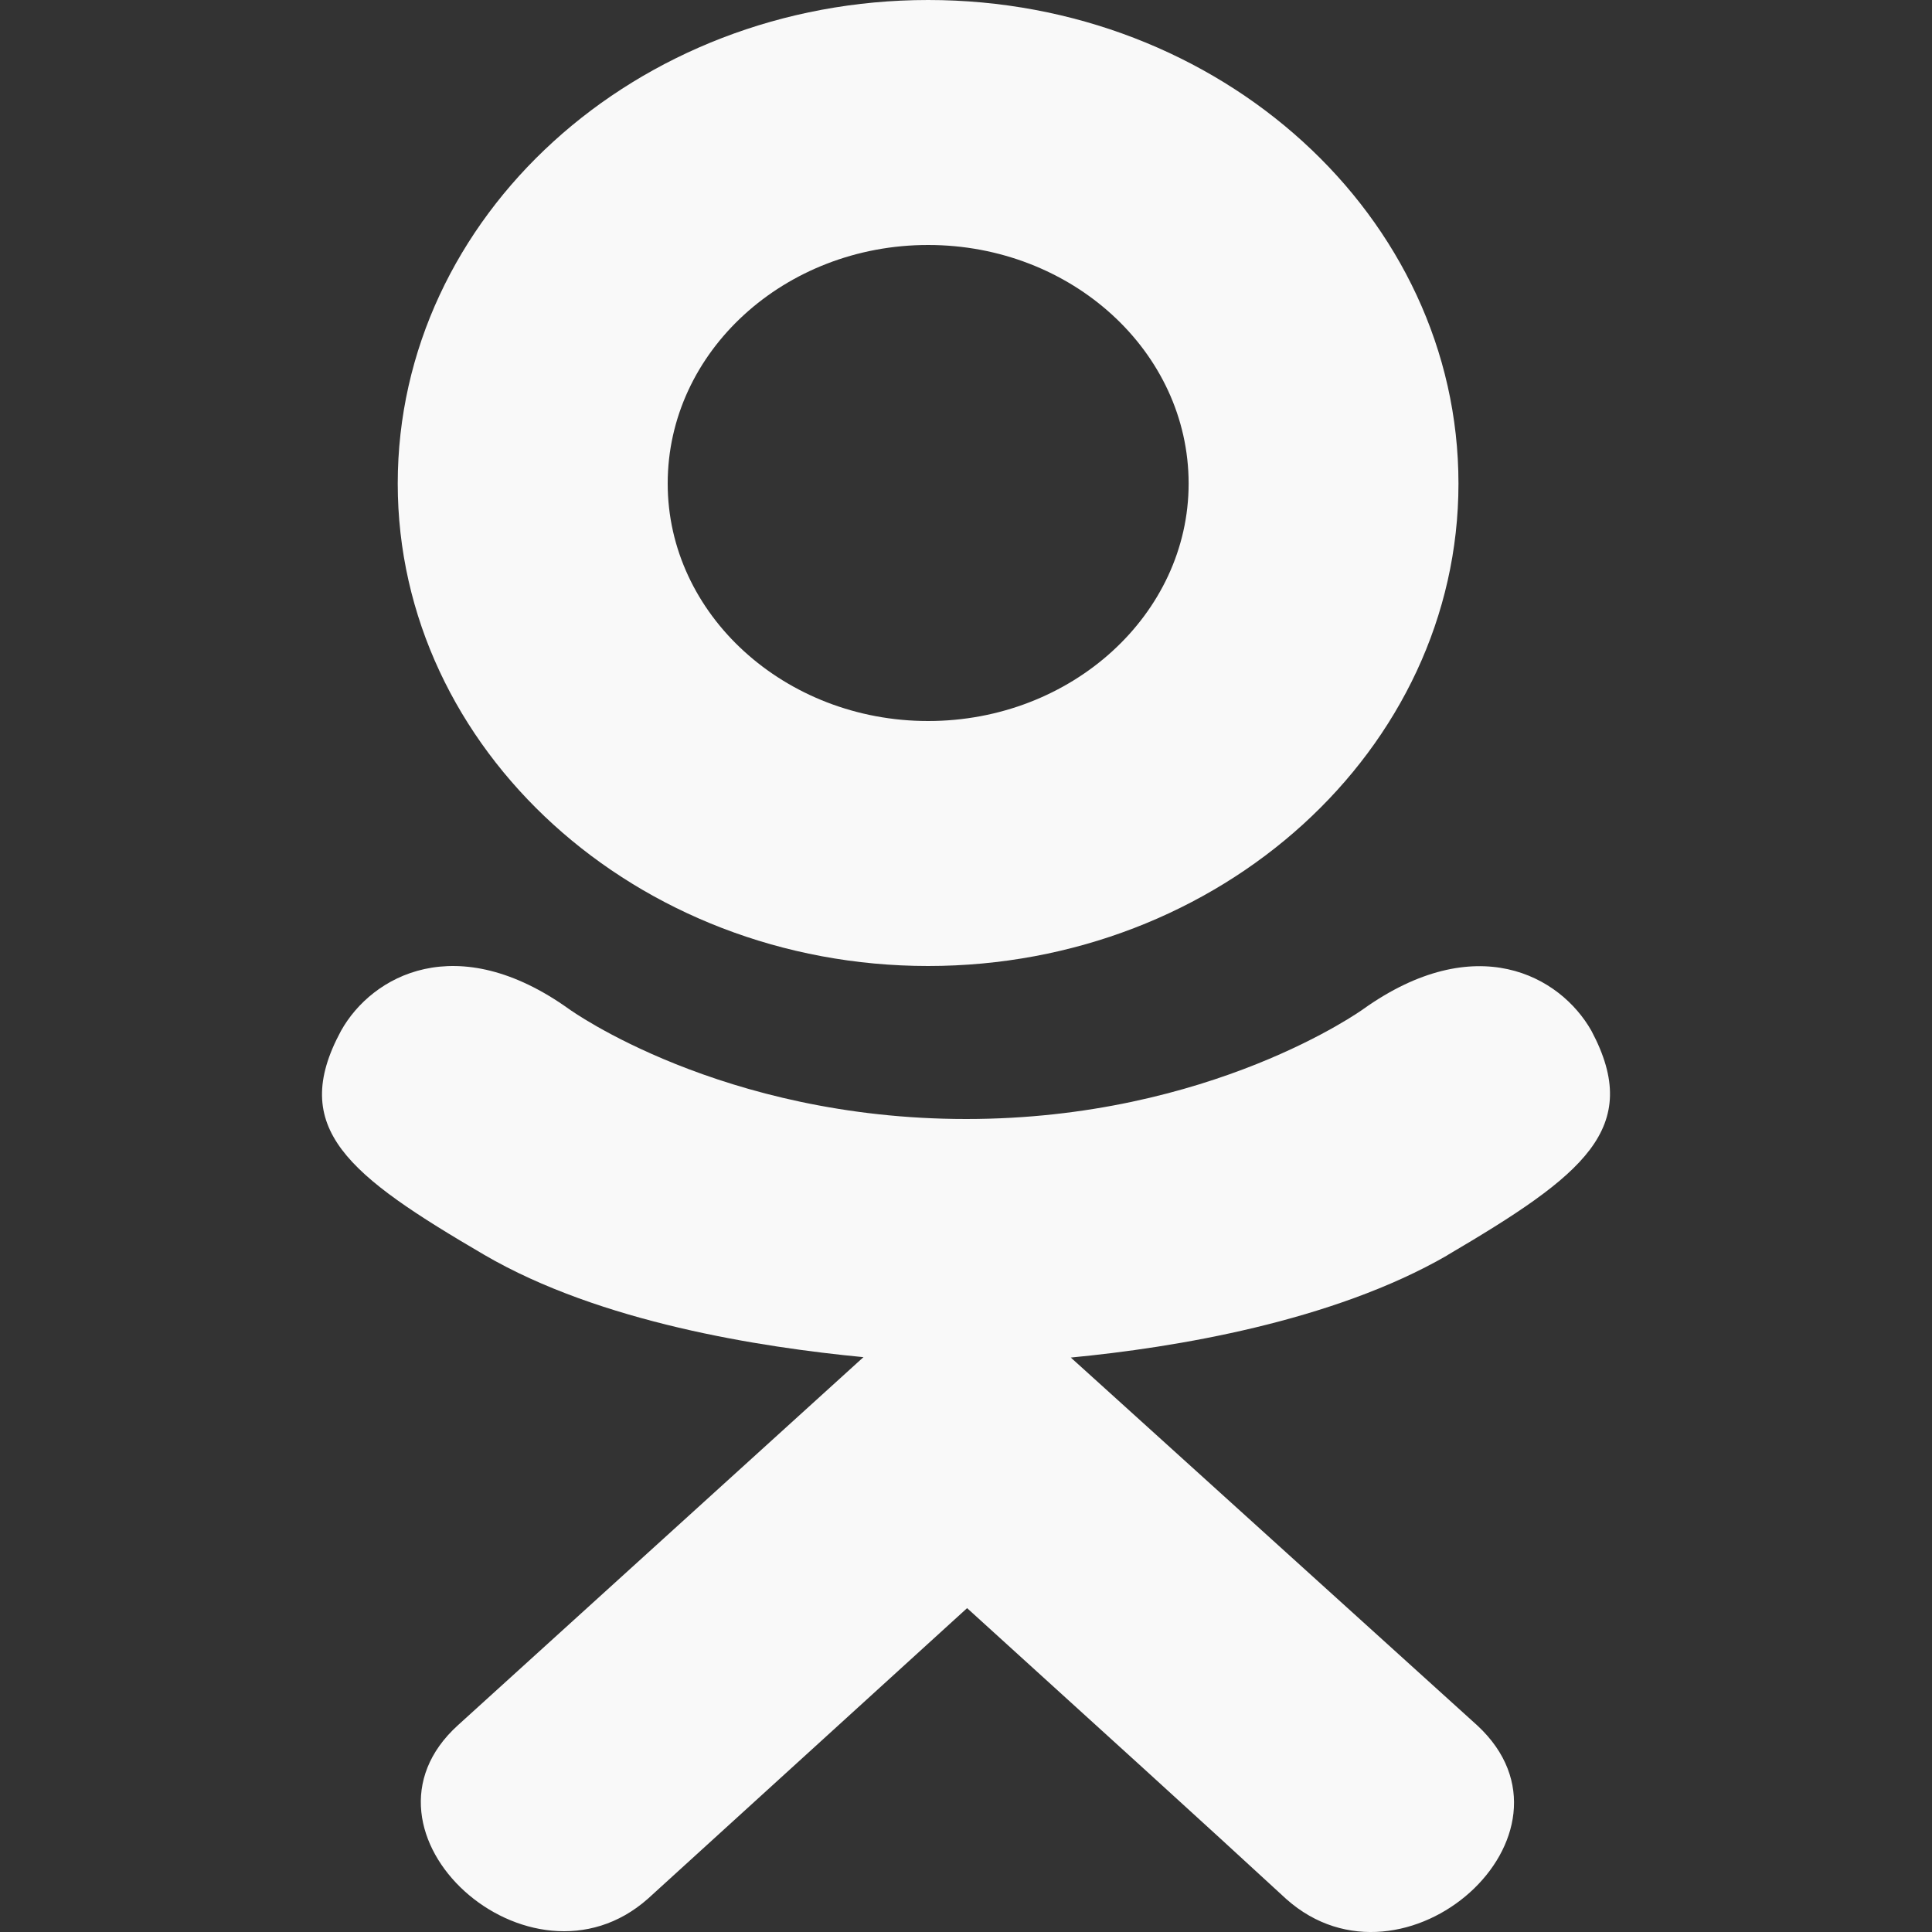 <svg width="30" height="30" viewBox="0 0 30 30" fill="none" xmlns="http://www.w3.org/2000/svg">
<rect x="0" y="0" width="30" height="30" fill="#333333" stroke="none"/>
<g clip-path="url(#clip0)">
<path d="M5.295 16.007C4.477 17.523 5.405 18.248 7.523 19.487C9.323 20.536 11.81 20.92 13.408 21.074C12.753 21.668 15.754 18.944 7.112 26.788C5.28 28.446 8.23 31.105 10.061 29.483L15.017 24.971C16.915 26.694 18.734 28.345 19.974 29.489C21.806 31.118 24.755 28.481 22.942 26.795C22.806 26.673 16.226 20.715 16.627 21.08C18.244 20.926 20.694 20.52 22.473 19.493L22.472 19.492C24.589 18.247 25.518 17.523 24.712 16.007C24.225 15.146 22.913 14.426 21.166 15.671C21.166 15.671 18.807 17.376 15.003 17.376C11.197 17.376 8.839 15.671 8.839 15.671C7.094 14.42 5.776 15.146 5.295 16.007Z" fill="#F9F9F9"/>
<path d="M14.412 15C18.945 15 22.647 11.642 22.647 7.509C22.647 3.358 18.945 0 14.412 0C9.878 0 6.176 3.358 6.176 7.509C6.176 11.642 9.878 15 14.412 15ZM14.412 3.804C16.64 3.804 18.457 5.461 18.457 7.509C18.457 9.54 16.64 11.196 14.412 11.196C12.185 11.196 10.368 9.54 10.368 7.509C10.367 5.459 12.184 3.804 14.412 3.804Z" fill="#F9F9F9"/>
</g>
<defs>
<clipPath id="clip0">
<path d="M0 0H30V30H0V0Z" fill="white"/>
</clipPath>
</defs>
</svg>
